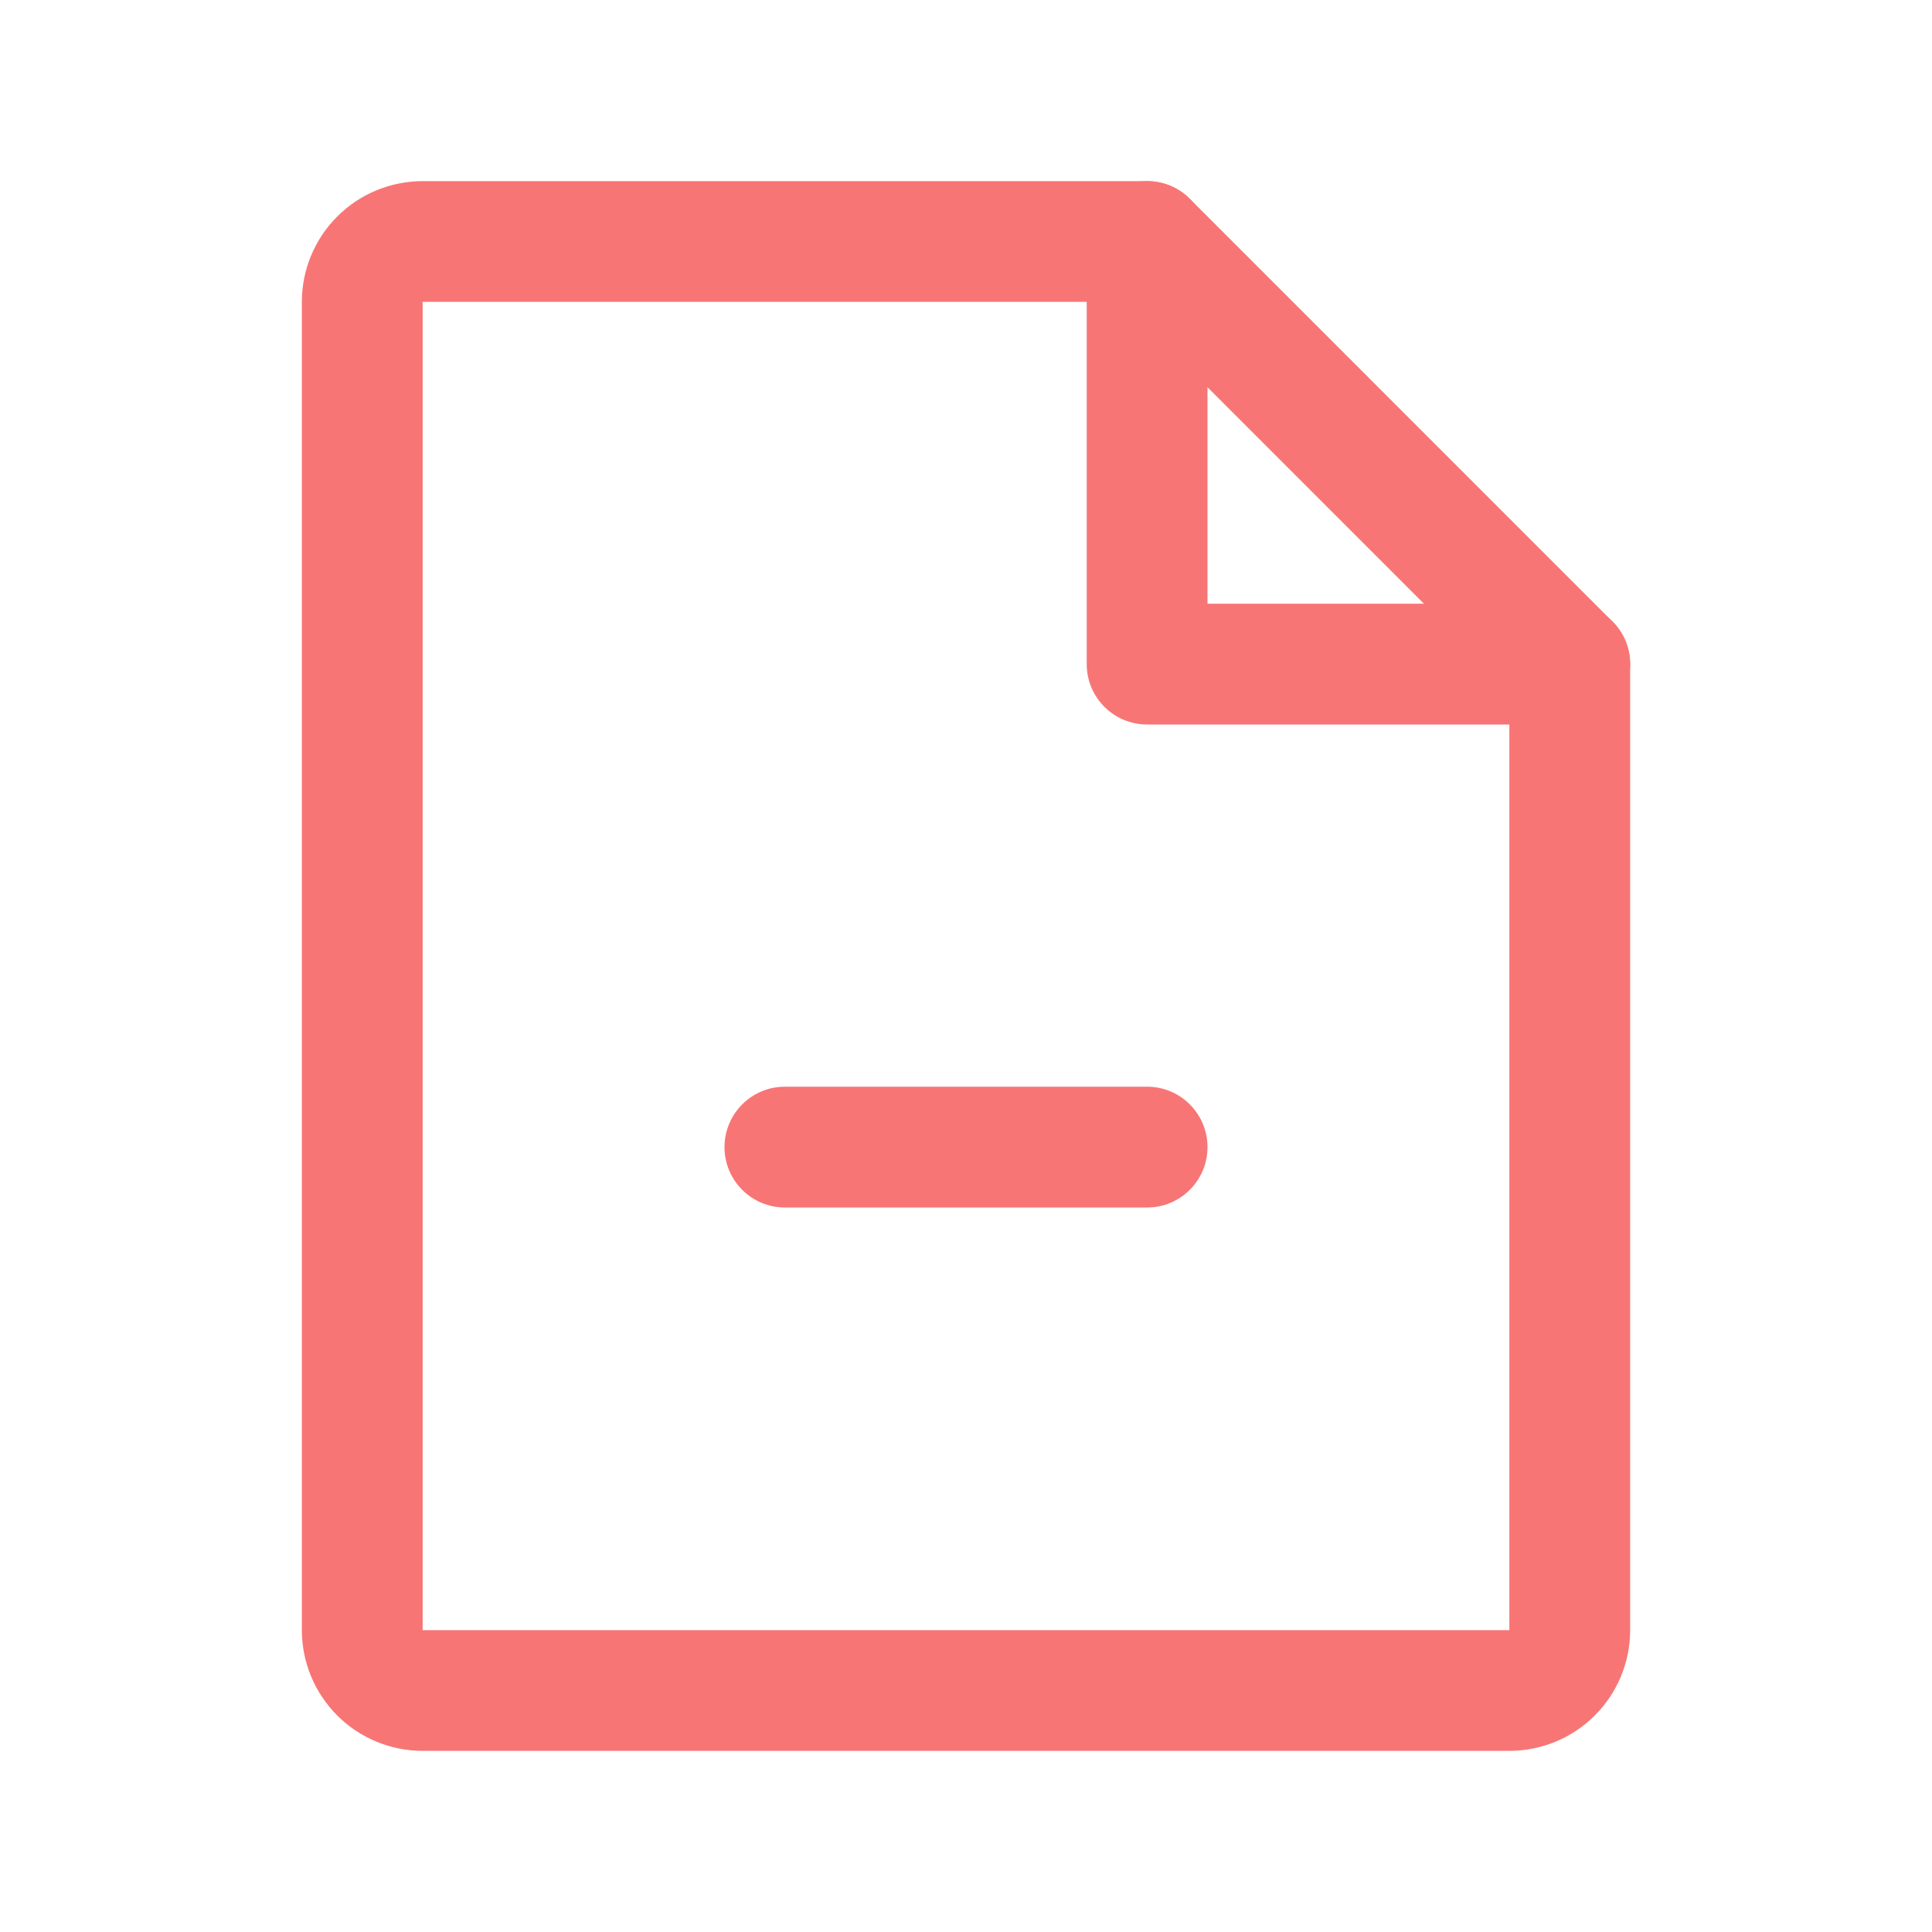 <svg width="21" height="21" viewBox="0 0 21 21" fill="none" xmlns="http://www.w3.org/2000/svg">
<path fill-rule="evenodd" clip-rule="evenodd" d="M3.666 2.353C3.912 2.107 4.246 1.969 4.594 1.969H12.469C12.643 1.969 12.81 2.038 12.933 2.161L17.526 6.755C17.65 6.878 17.719 7.045 17.719 7.219V17.719C17.719 18.067 17.581 18.401 17.334 18.647C17.088 18.893 16.754 19.031 16.406 19.031H4.594C4.246 19.031 3.912 18.893 3.666 18.647C3.42 18.401 3.281 18.067 3.281 17.719V3.281C3.281 2.933 3.42 2.599 3.666 2.353ZM12.197 3.281L4.594 3.281L4.594 17.719H16.406V7.491L12.197 3.281Z" fill="#F87575"/>
<path fill-rule="evenodd" clip-rule="evenodd" d="M12.469 1.969C12.831 1.969 13.125 2.263 13.125 2.625V6.562H17.062C17.425 6.562 17.719 6.856 17.719 7.219C17.719 7.581 17.425 7.875 17.062 7.875H12.469C12.106 7.875 11.812 7.581 11.812 7.219V2.625C11.812 2.263 12.106 1.969 12.469 1.969Z" fill="#F87575"/>
<path fill-rule="evenodd" clip-rule="evenodd" d="M7.875 12.469C7.875 12.106 8.169 11.812 8.531 11.812H12.469C12.831 11.812 13.125 12.106 13.125 12.469C13.125 12.831 12.831 13.125 12.469 13.125H8.531C8.169 13.125 7.875 12.831 7.875 12.469Z" fill="#F87575"/>
</svg>
